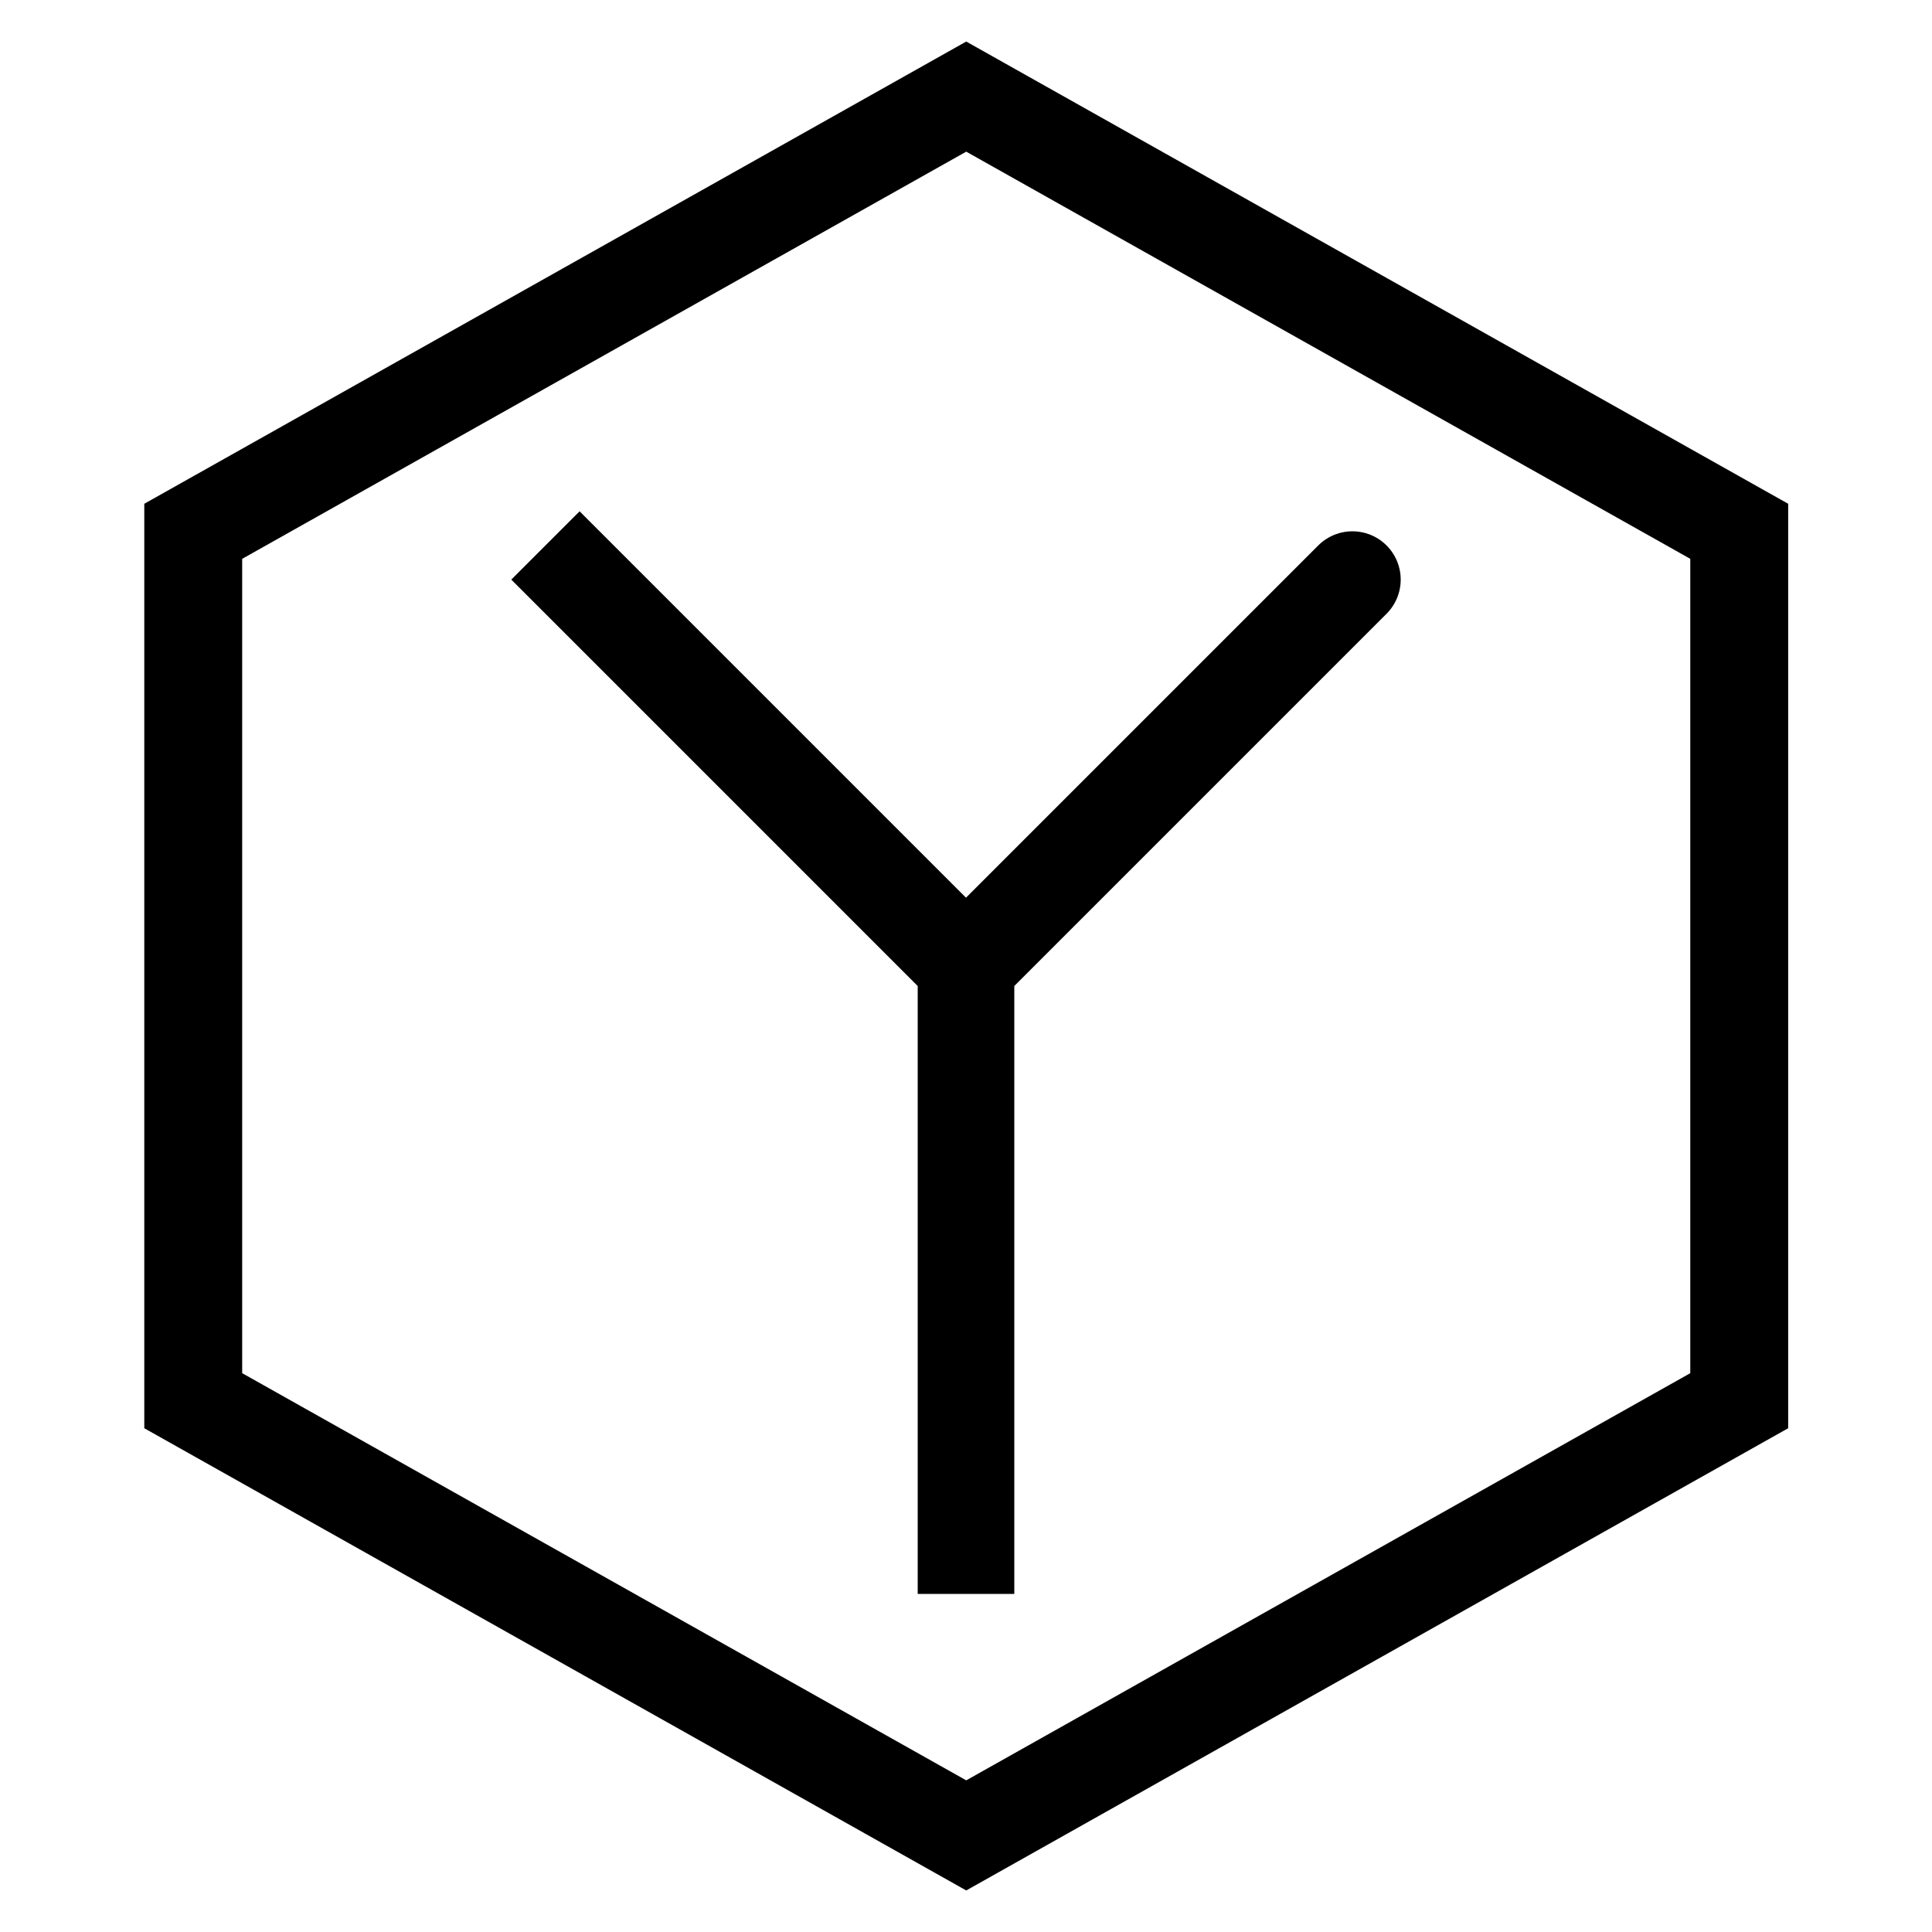 <?xml version="1.0" encoding="UTF-8" standalone="no"?>
<!-- Created with Inkscape (http://www.inkscape.org/) -->

<svg
   xmlns:dc="http://purl.org/dc/elements/1.1/"
   xmlns:cc="http://creativecommons.org/ns#"
   xmlns:rdf="http://www.w3.org/1999/02/22-rdf-syntax-ns#"
   xmlns:svg="http://www.w3.org/2000/svg"
   xmlns="http://www.w3.org/2000/svg"
   xmlns:sodipodi="http://sodipodi.sourceforge.net/DTD/sodipodi-0.dtd"
   xmlns:inkscape="http://www.inkscape.org/namespaces/inkscape"
   width="100"
   height="100"
   id="svg2"
   version="1.1"
   inkscape:version="0.48.4 r9939"
   sodipodi:docname="logo.svg"
   inkscape:export-filename="/home/lambda2/Developpement/python/yaga-ia/docs/logo_b.png"
   inkscape:export-xdpi="600.29999"
   inkscape:export-ydpi="600.29999">
  <defs
     id="defs4" />
  <sodipodi:namedview
     id="base"
     pagecolor="#ffffff"
     bordercolor="#666666"
     borderopacity="1.0"
     inkscape:pageopacity="0.0"
     inkscape:pageshadow="2"
     inkscape:zoom="4.11"
     inkscape:cx="0.71489742"
     inkscape:cy="40.463704"
     inkscape:document-units="px"
     inkscape:current-layer="layer2"
     showgrid="true"
     inkscape:window-width="1920"
     inkscape:window-height="1021"
     inkscape:window-x="0"
     inkscape:window-y="27"
     inkscape:window-maximized="1">
    <inkscape:grid
       type="xygrid"
       id="grid2985"
       empspacing="10"
       visible="true"
       enabled="true"
       snapvisiblegridlinesonly="true"
       spacingx="1px"
       spacingy="1px" />
  </sodipodi:namedview>
  <g
     inkscape:label="Calque 1"
     inkscape:groupmode="layer"
     id="layer1"
     transform="translate(0,-952.362)"
     sodipodi:insensitive="true">
    <path
       sodipodi:type="star"
       style="fill:none;stroke:#000000;stroke-width:5.484;stroke-linecap:butt;stroke-miterlimit:5;stroke-opacity:1;stroke-dasharray:none"
       id="path2999"
       sodipodi:sides="6"
       sodipodi:cx="50"
       sodipodi:cy="50"
       sodipodi:r1="50"
       sodipodi:r2="43.30127"
       sodipodi:arg1="-2.6179939"
       sodipodi:arg2="-2.0943951"
       inkscape:flatsided="true"
       inkscape:rounded="0"
       inkscape:randomized="0"
       d="M 6.699,25 50,0 93.301,25 l 10e-7,50 L 50,100 6.699,75 z"
       transform="matrix(0.924,0,0,0.9,3.812,957.362)" />
  </g>
  <g
     inkscape:groupmode="layer"
     id="layer2"
     inkscape:label="Calque"
     sodipodi:insensitive="true">
    <path
       style="fill:none;stroke:#000000;stroke-width:5;stroke-linecap:square;stroke-linejoin:round;stroke-miterlimit:0;stroke-opacity:1;stroke-dasharray:none"
       d="M 30,30 50,50 70,30 50,50 50,80"
       id="path3770"
       inkscape:connector-curvature="0"
       sodipodi:nodetypes="ccccc" />
  </g>
</svg>

